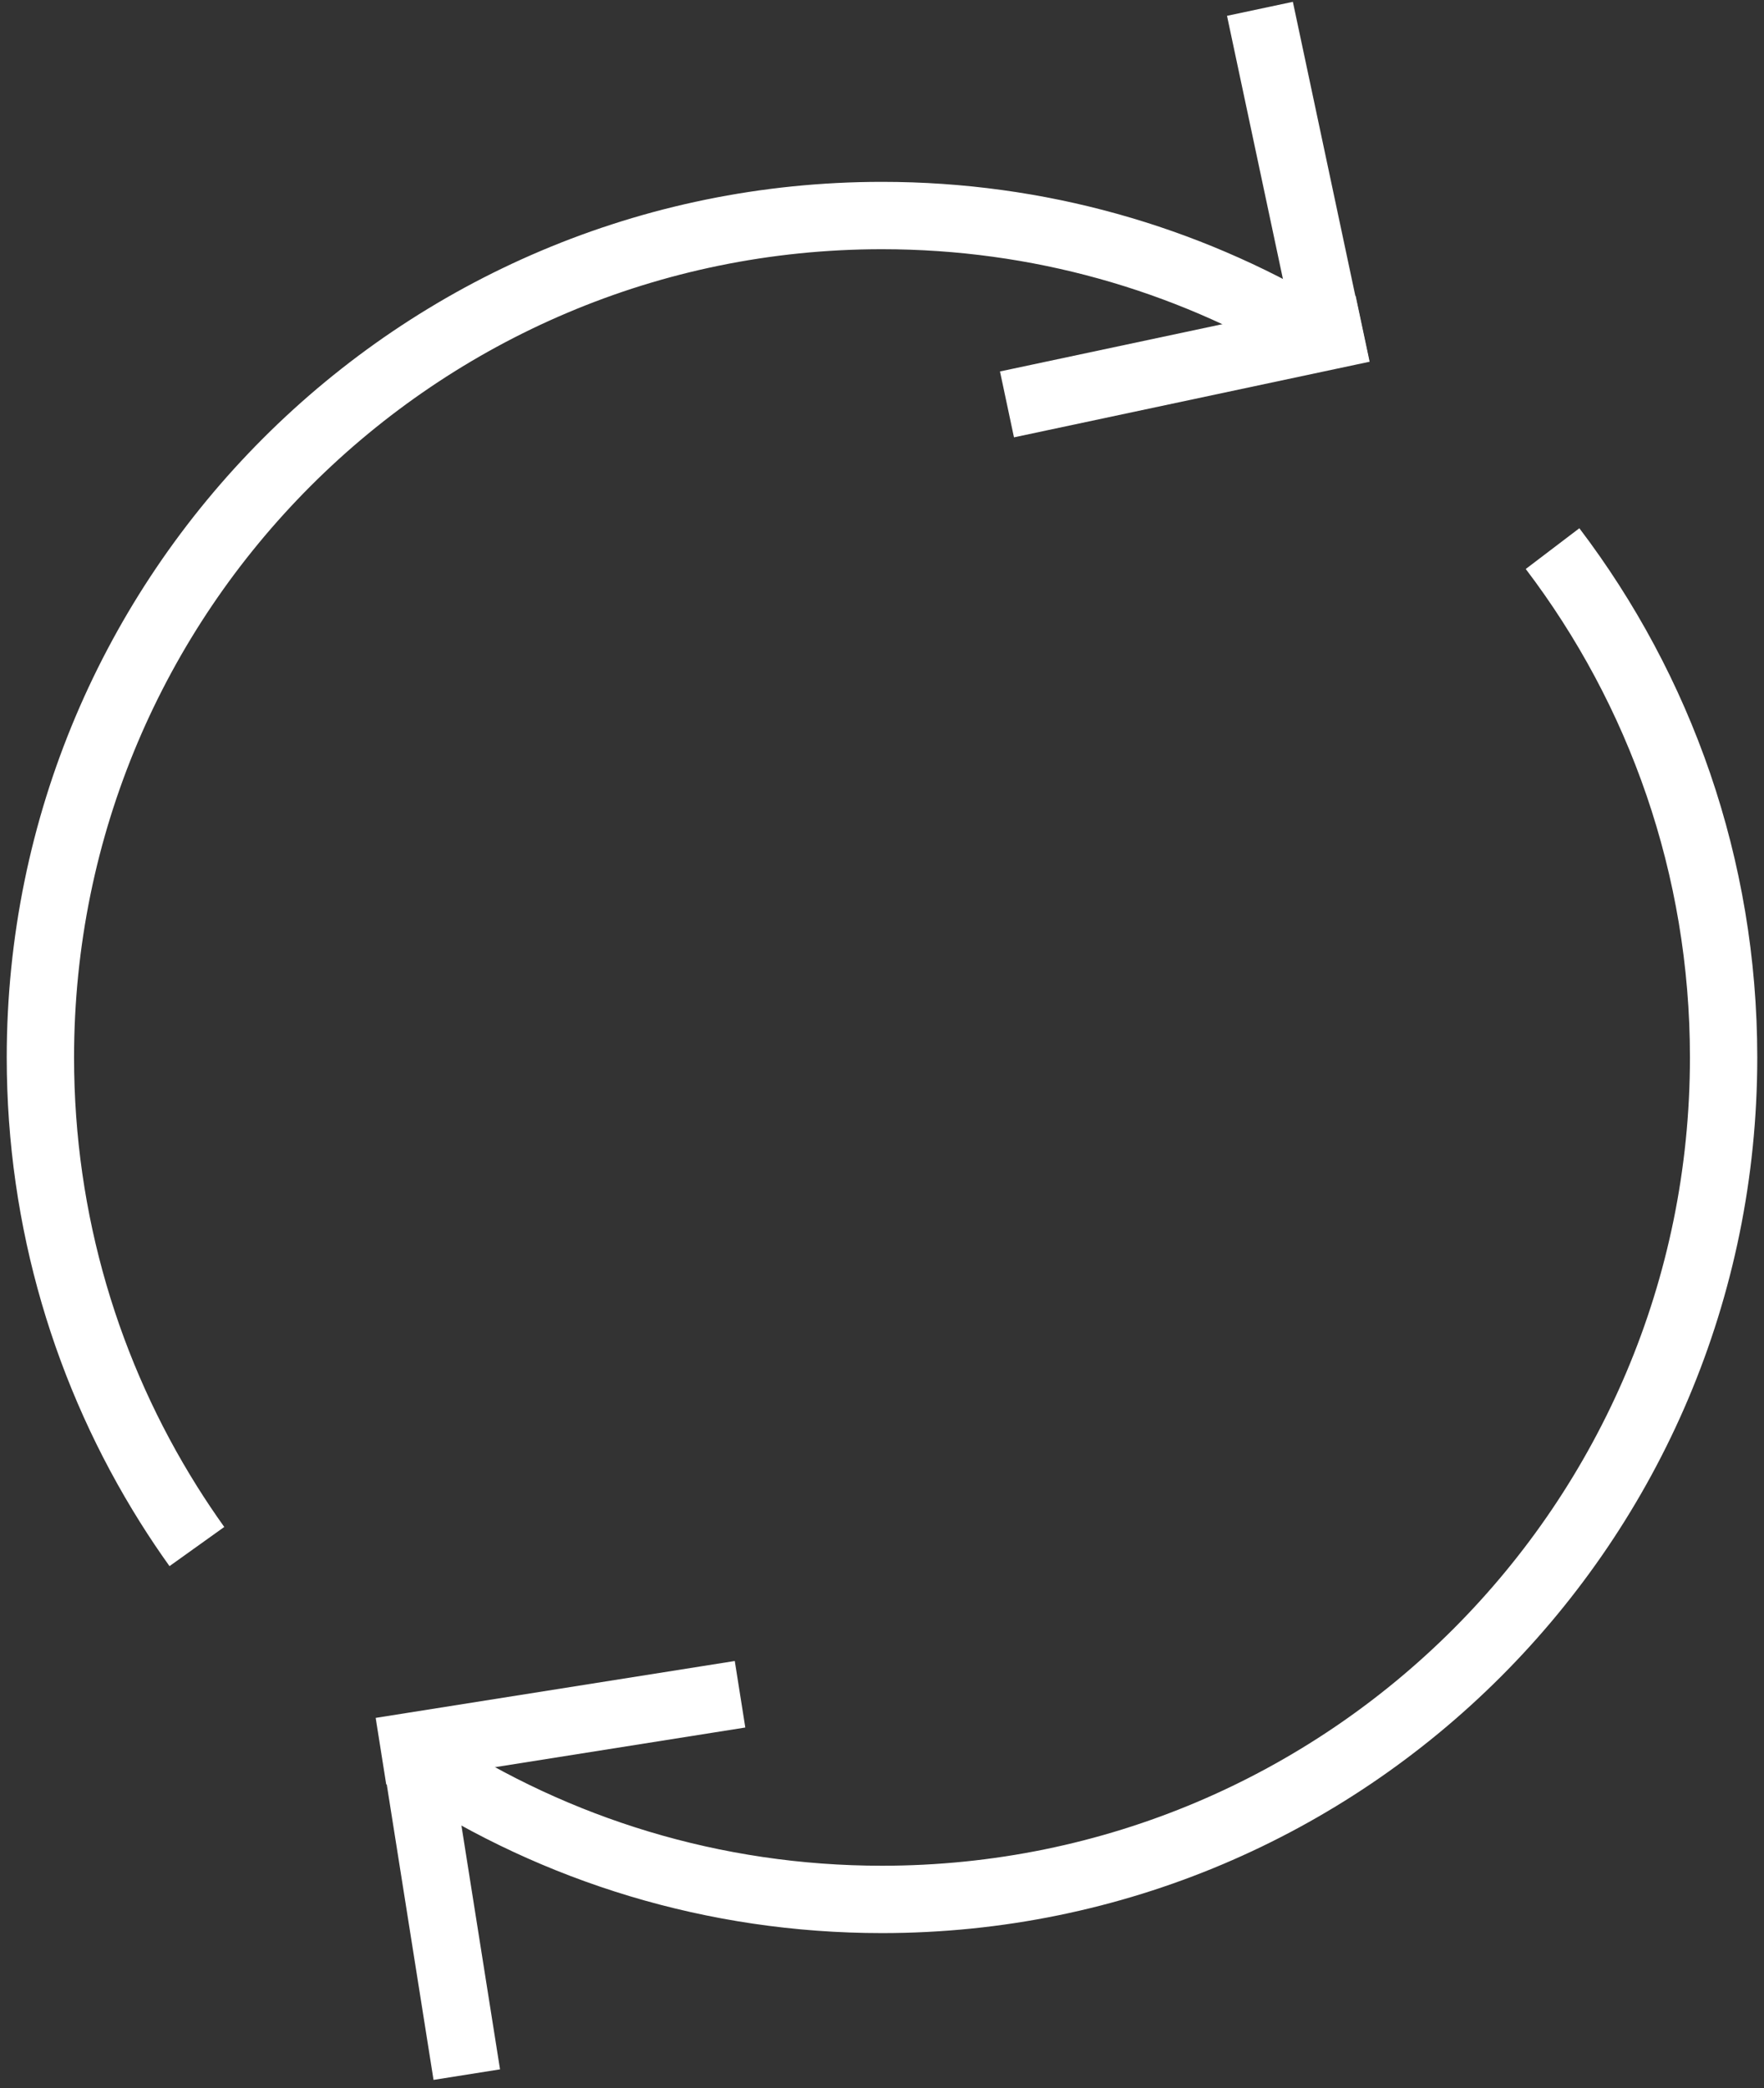 <?xml version="1.0" encoding="UTF-8"?>
<svg width="131px" height="155px" viewBox="0 0 131 155" version="1.1" xmlns="http://www.w3.org/2000/svg" xmlns:xlink="http://www.w3.org/1999/xlink">
    <rect x="0" y="0" width="131" height="155" fill="#333333" stroke="none"/>
    <!-- Generator: Sketch 51.3 (57544) - http://www.bohemiancoding.com/sketch -->
    <title>Sustainable</title>
    <desc>Created with Sketch.</desc>
    <defs></defs>
    <g id="Page-1" stroke="none" stroke-width="1" fill="none" fill-rule="evenodd">
        <g id="Artboard" transform="translate(-60, -47)" stroke="#FFFFFF" stroke-width="5">
            <g id="Sustainable" transform="translate(63, 48)">
                <path d="M28.523,129.967 C38.304,136.314 49.972,140 62.5,140 C97.018,140 125,112.018 125,77.5 C125,63.306 120.269,50.218 112.297,39.726 M94.358,23.718 C85.029,18.18 74.136,15 62.5,15 C27.982,15 0,42.982 0,77.5 C0,89.687 3.488,101.059 9.52,110.673 C10.189,111.739 10.89,112.784 11.621,113.806" id="Oval"></path>
                <g id="arrow" transform="translate(85.446, 15.551) rotate(3) translate(-85.446, -15.551) translate(73.946, 1.051)" stroke-linecap="square">
                    <path d="M0.974,28.019 L22.225,22.325" id="Line"></path>
                    <path d="M22.123,22.023 L16.429,0.773" id="Line"></path>
                </g>
                <g id="arrow" transform="translate(37.558, 137.898) rotate(-174) translate(-37.558, -137.898) translate(26.058, 123.898)" stroke-linecap="square">
                    <path d="M0.966,27.914 L22.216,22.22" id="Line"></path>
                    <path d="M22.123,22.023 L16.429,0.773" id="Line"></path>
                </g>
            </g>
        </g>
    </g>
</svg>